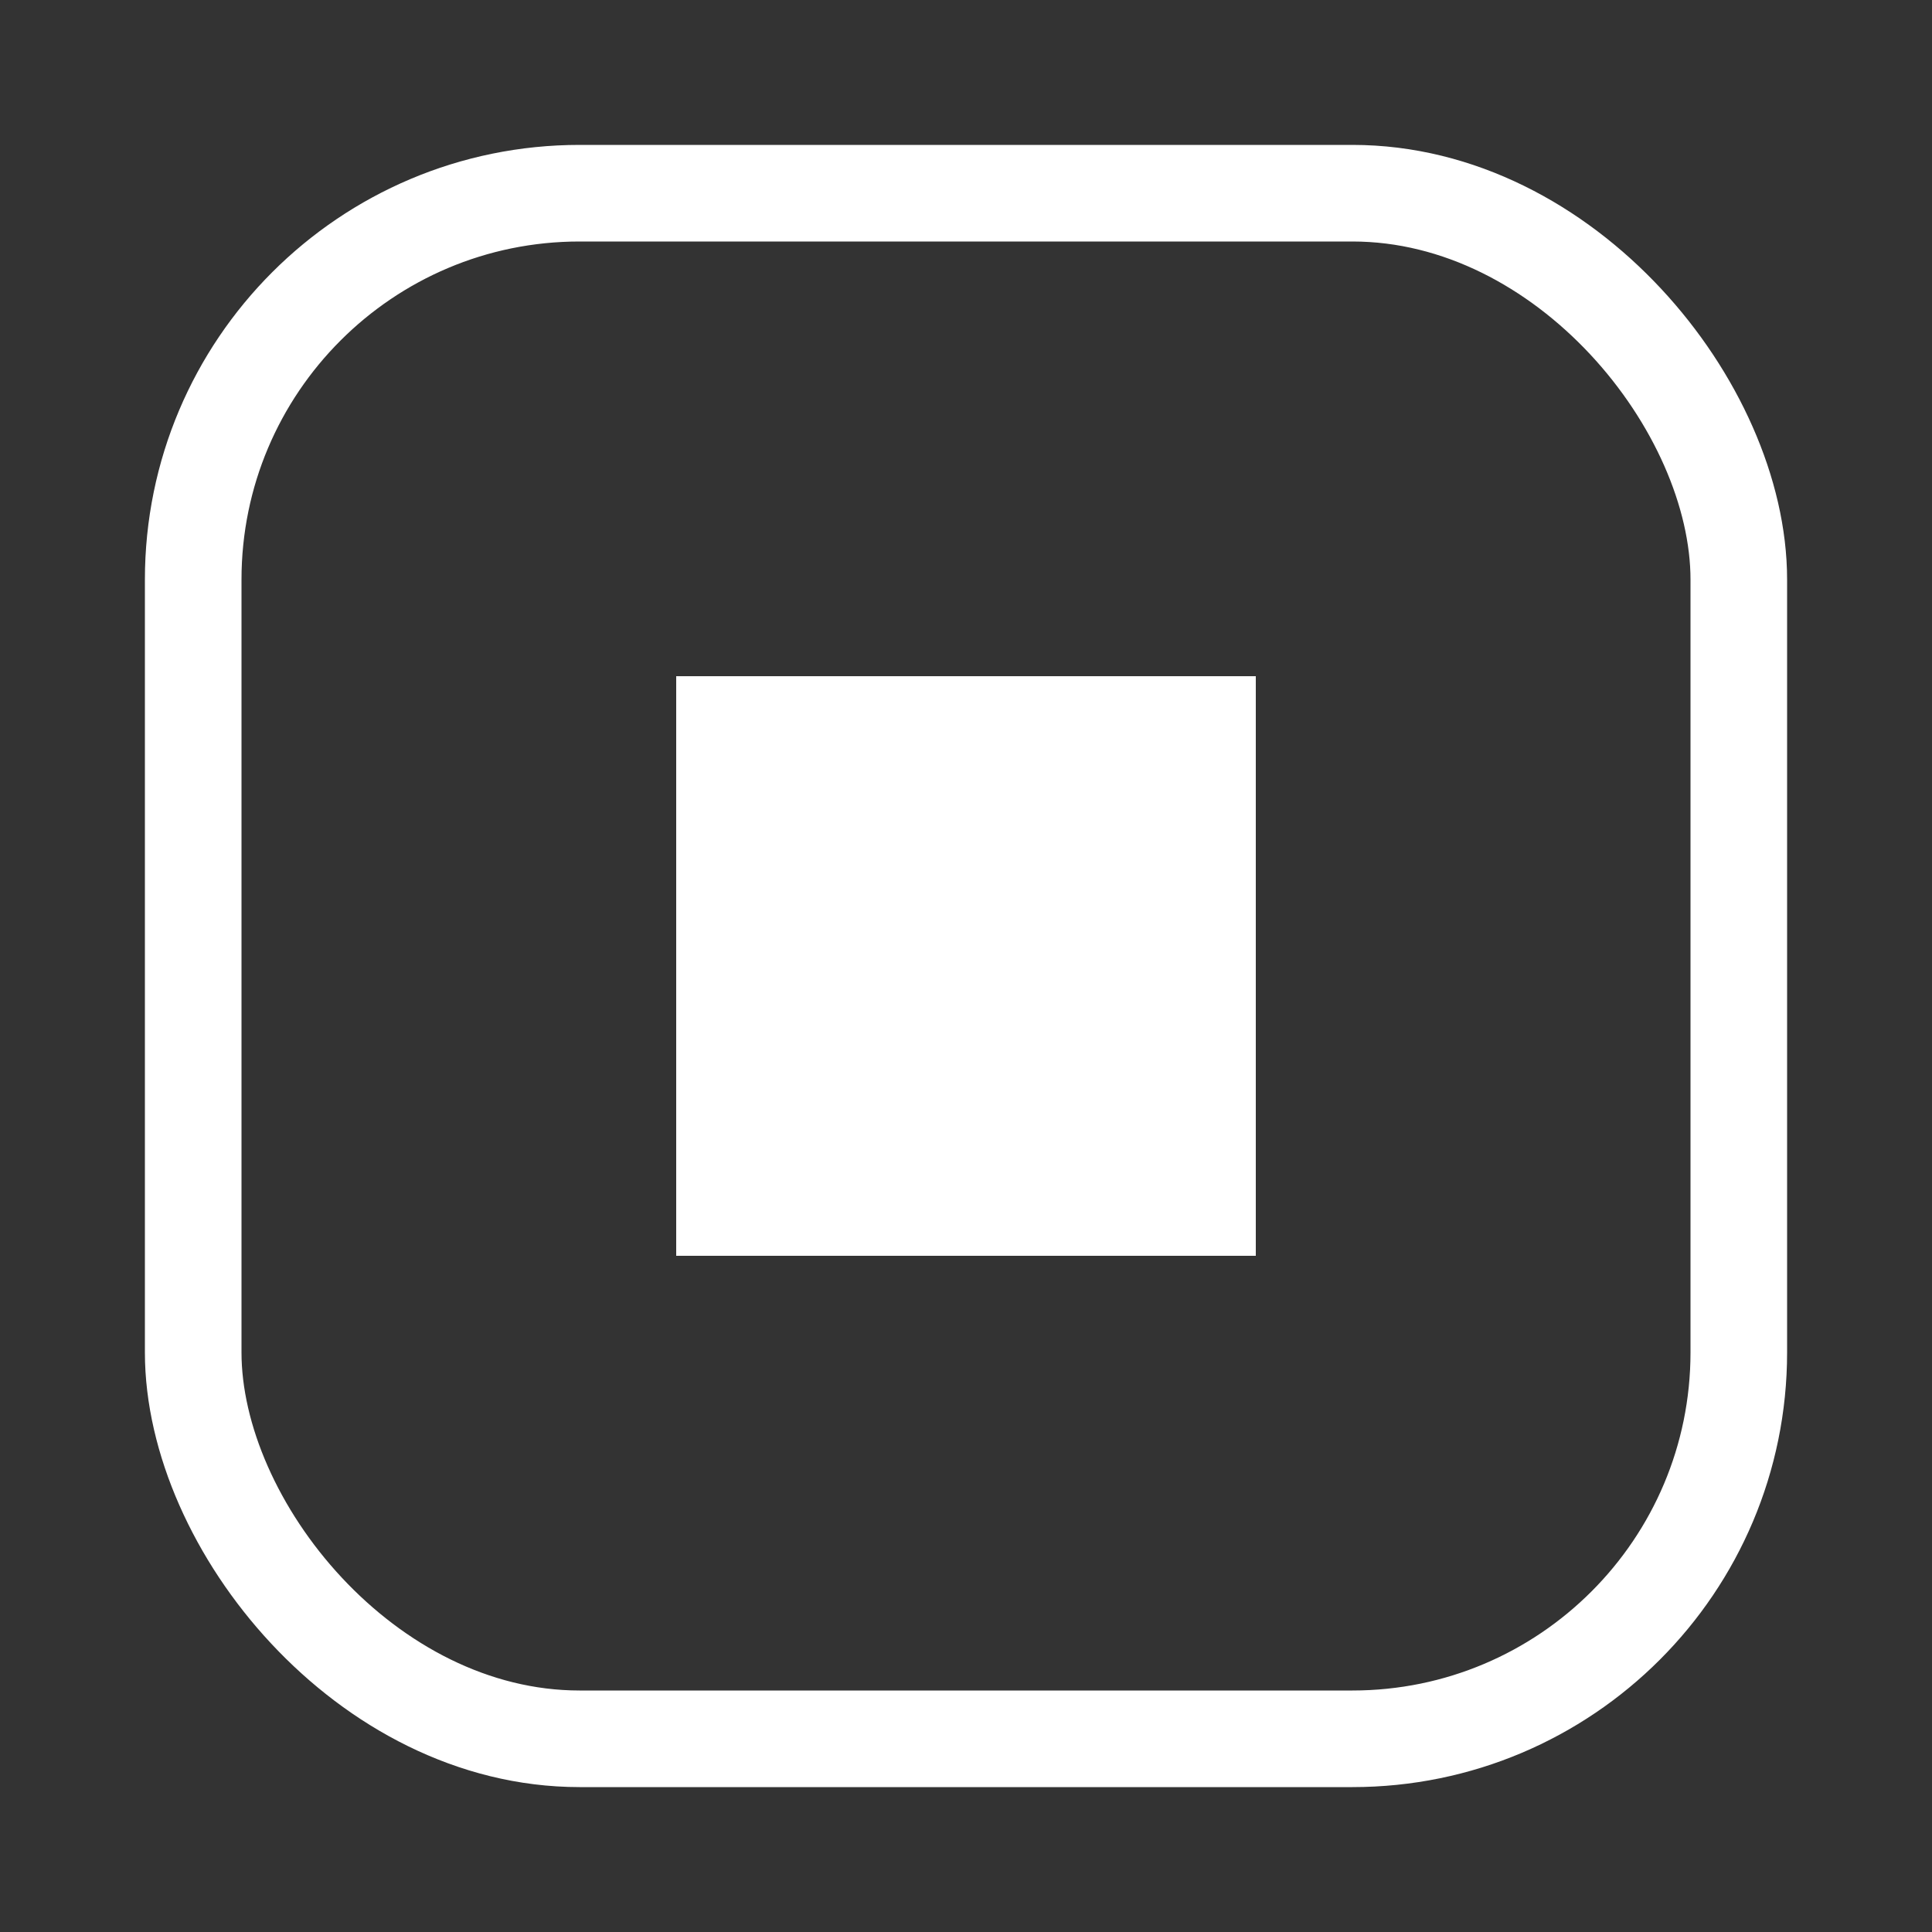 <!-- stop-rounded-white.svg -->
<svg xmlns="http://www.w3.org/2000/svg" width="40" height="40"
     viewBox="0 0 40 40" fill="none" aria-hidden="true">
  <rect x="0" y="0" width="40" height="40" fill="#333333" stroke="none"/>
  <rect x="4" y="4" width="32" height="32" rx="8" ry="8" stroke="white" stroke-width="2"/>
  <rect x="14" y="14" width="12" height="12" fill="white"/>
</svg>
